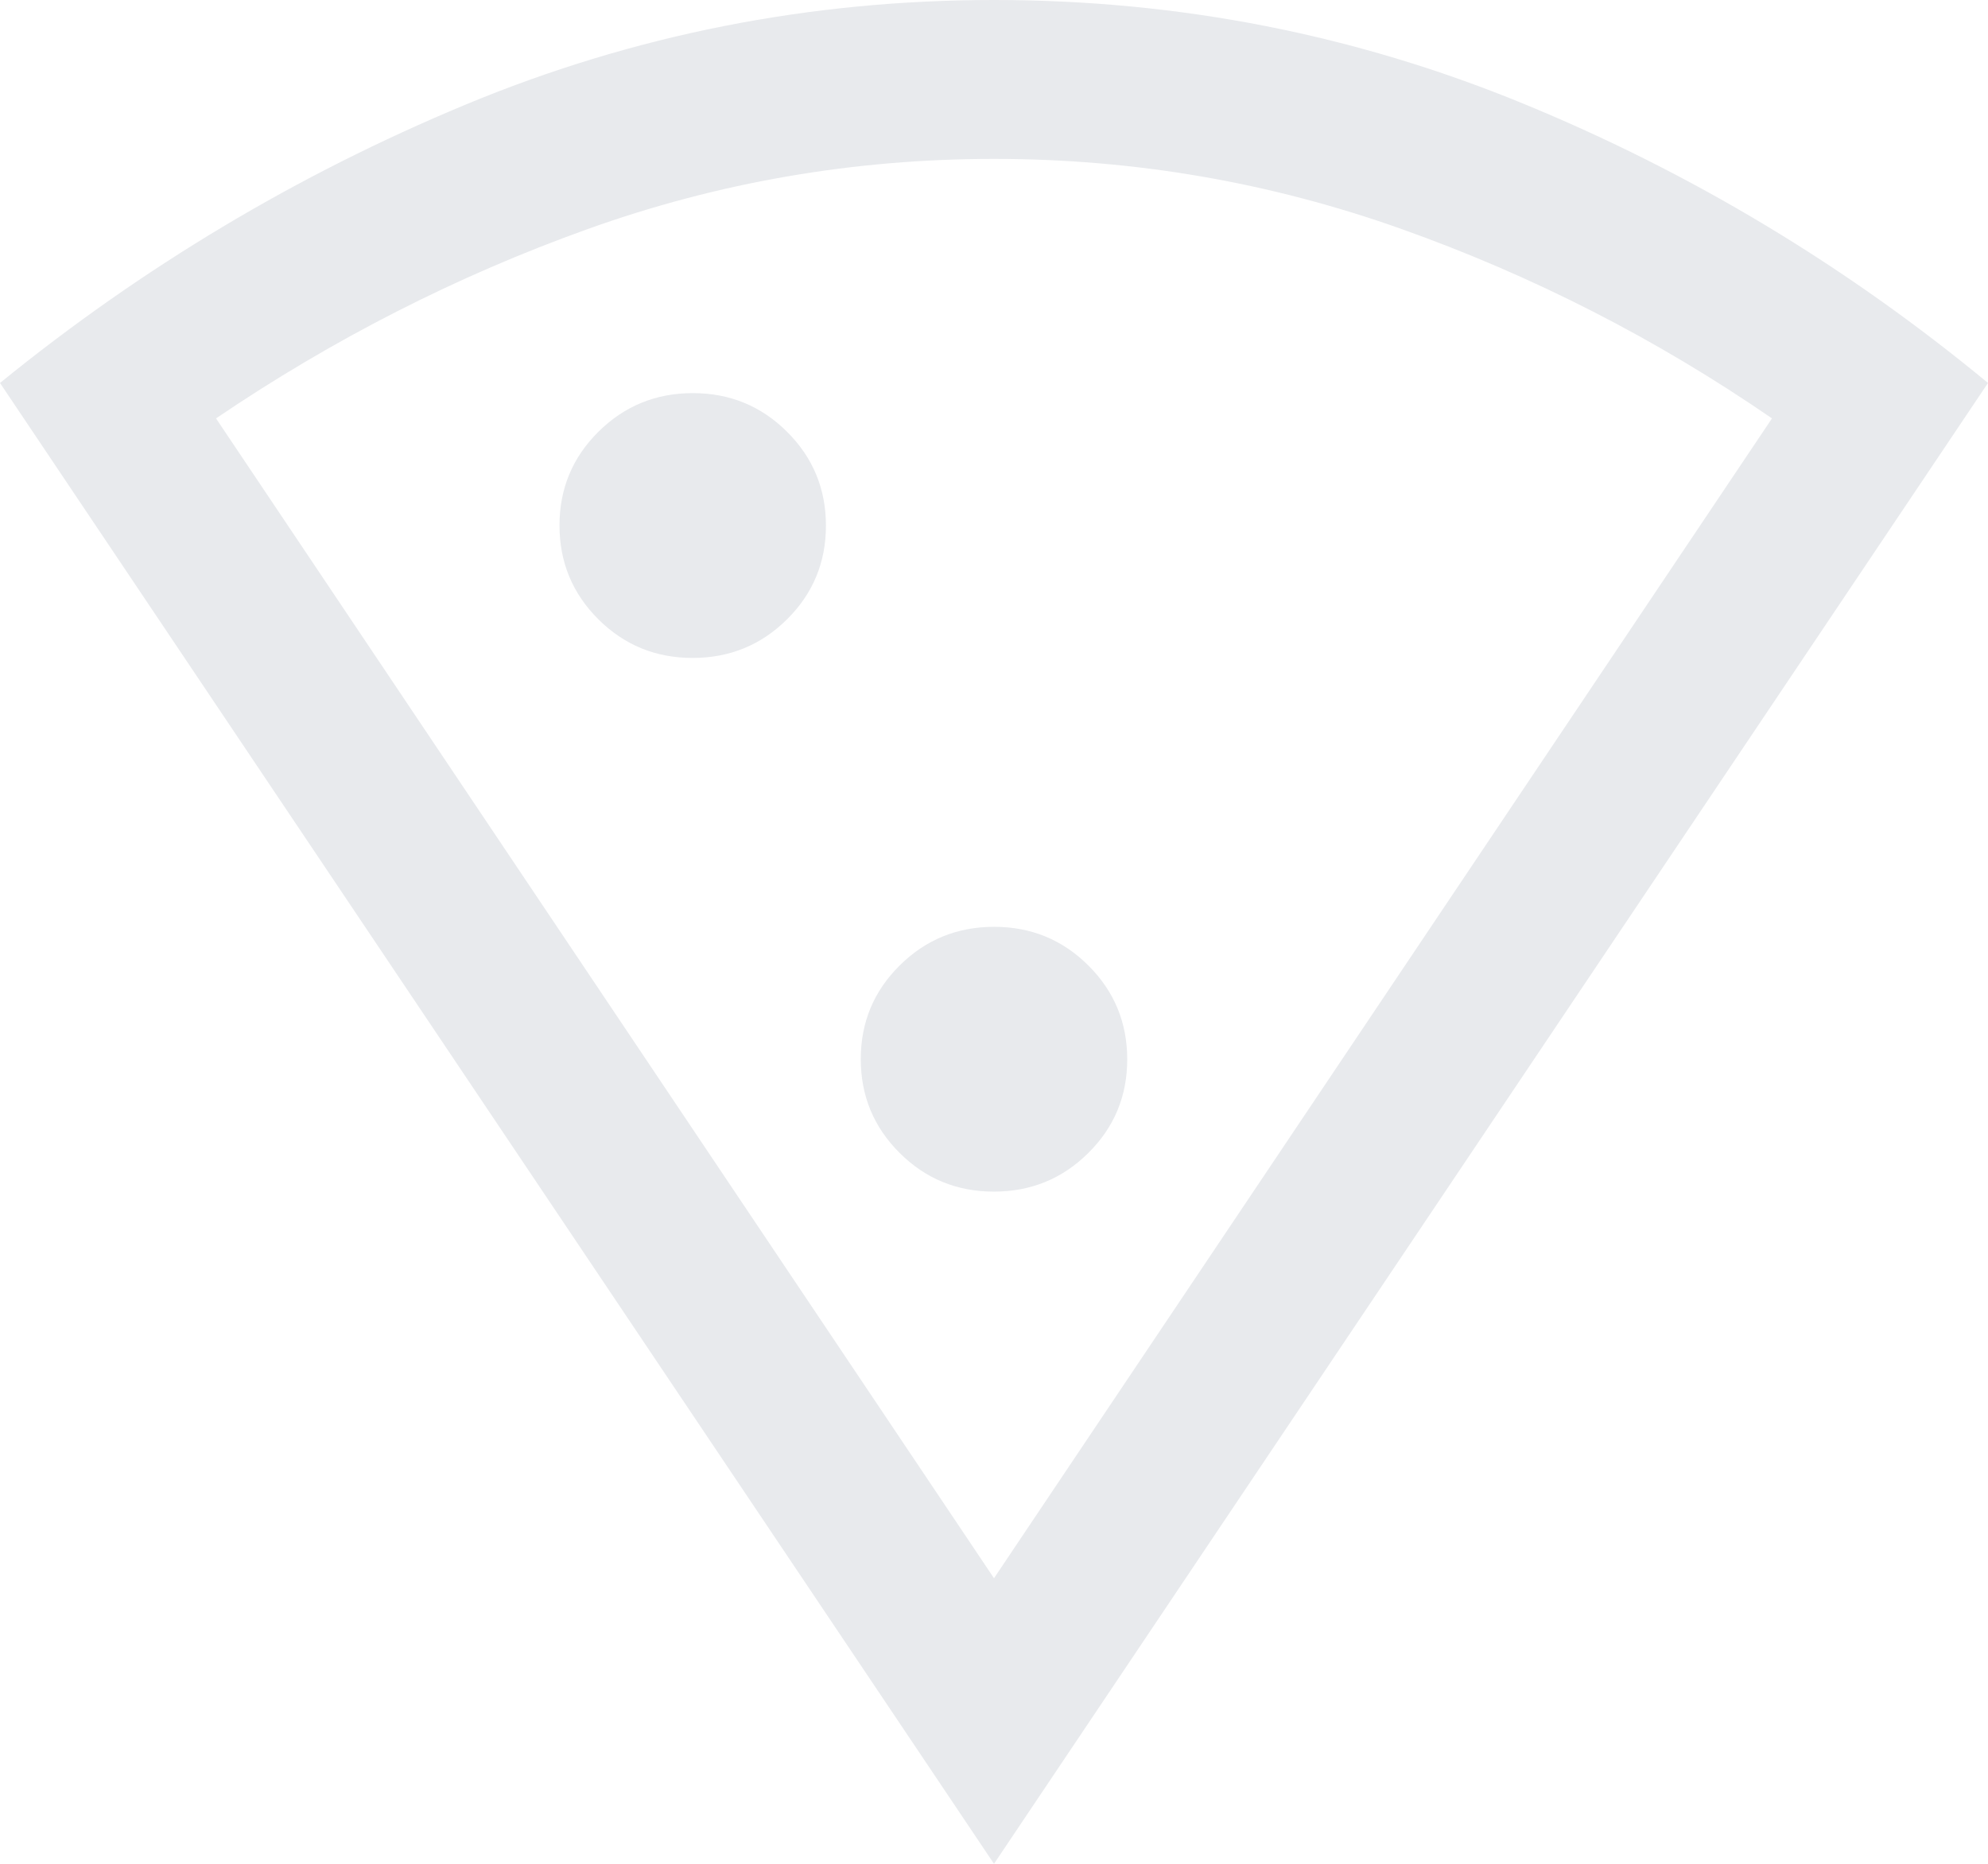 <svg width="128" height="120" viewBox="0 0 128 120" fill="none" xmlns="http://www.w3.org/2000/svg">
<path d="M64 120L0 24.657C9.148 17.215 19.131 11.246 29.947 6.748C40.764 2.249 52.115 0 64 0C75.885 0 87.236 2.221 98.053 6.663C108.869 11.104 118.852 17.102 128 24.657L64 120ZM64 101.614L114.092 26.938C106.659 21.823 98.71 17.76 90.247 14.748C81.784 11.736 73.035 10.23 64 10.23C54.965 10.23 46.245 11.736 37.839 14.748C29.433 17.76 21.456 21.823 13.908 26.938L64 101.614ZM44.594 42.361C46.974 42.361 49 41.533 50.672 39.877C52.343 38.221 53.179 36.21 53.179 33.845C53.179 31.478 52.346 29.465 50.679 27.804C49.013 26.142 46.99 25.311 44.61 25.311C42.229 25.311 40.203 26.14 38.532 27.796C36.86 29.452 36.024 31.463 36.024 33.829C36.024 36.195 36.857 38.208 38.523 39.87C40.19 41.531 42.213 42.361 44.594 42.361ZM63.991 76.722C66.373 76.722 68.398 75.894 70.069 74.238C71.742 72.582 72.578 70.571 72.578 68.206C72.578 65.839 71.744 63.826 70.078 62.165C68.412 60.504 66.388 59.673 64.009 59.673C61.627 59.673 59.602 60.501 57.931 62.157C56.258 63.813 55.422 65.823 55.422 68.189C55.422 70.555 56.256 72.569 57.922 74.229C59.588 75.891 61.611 76.722 63.991 76.722Z" fill="#E8EAED"/>
</svg>
